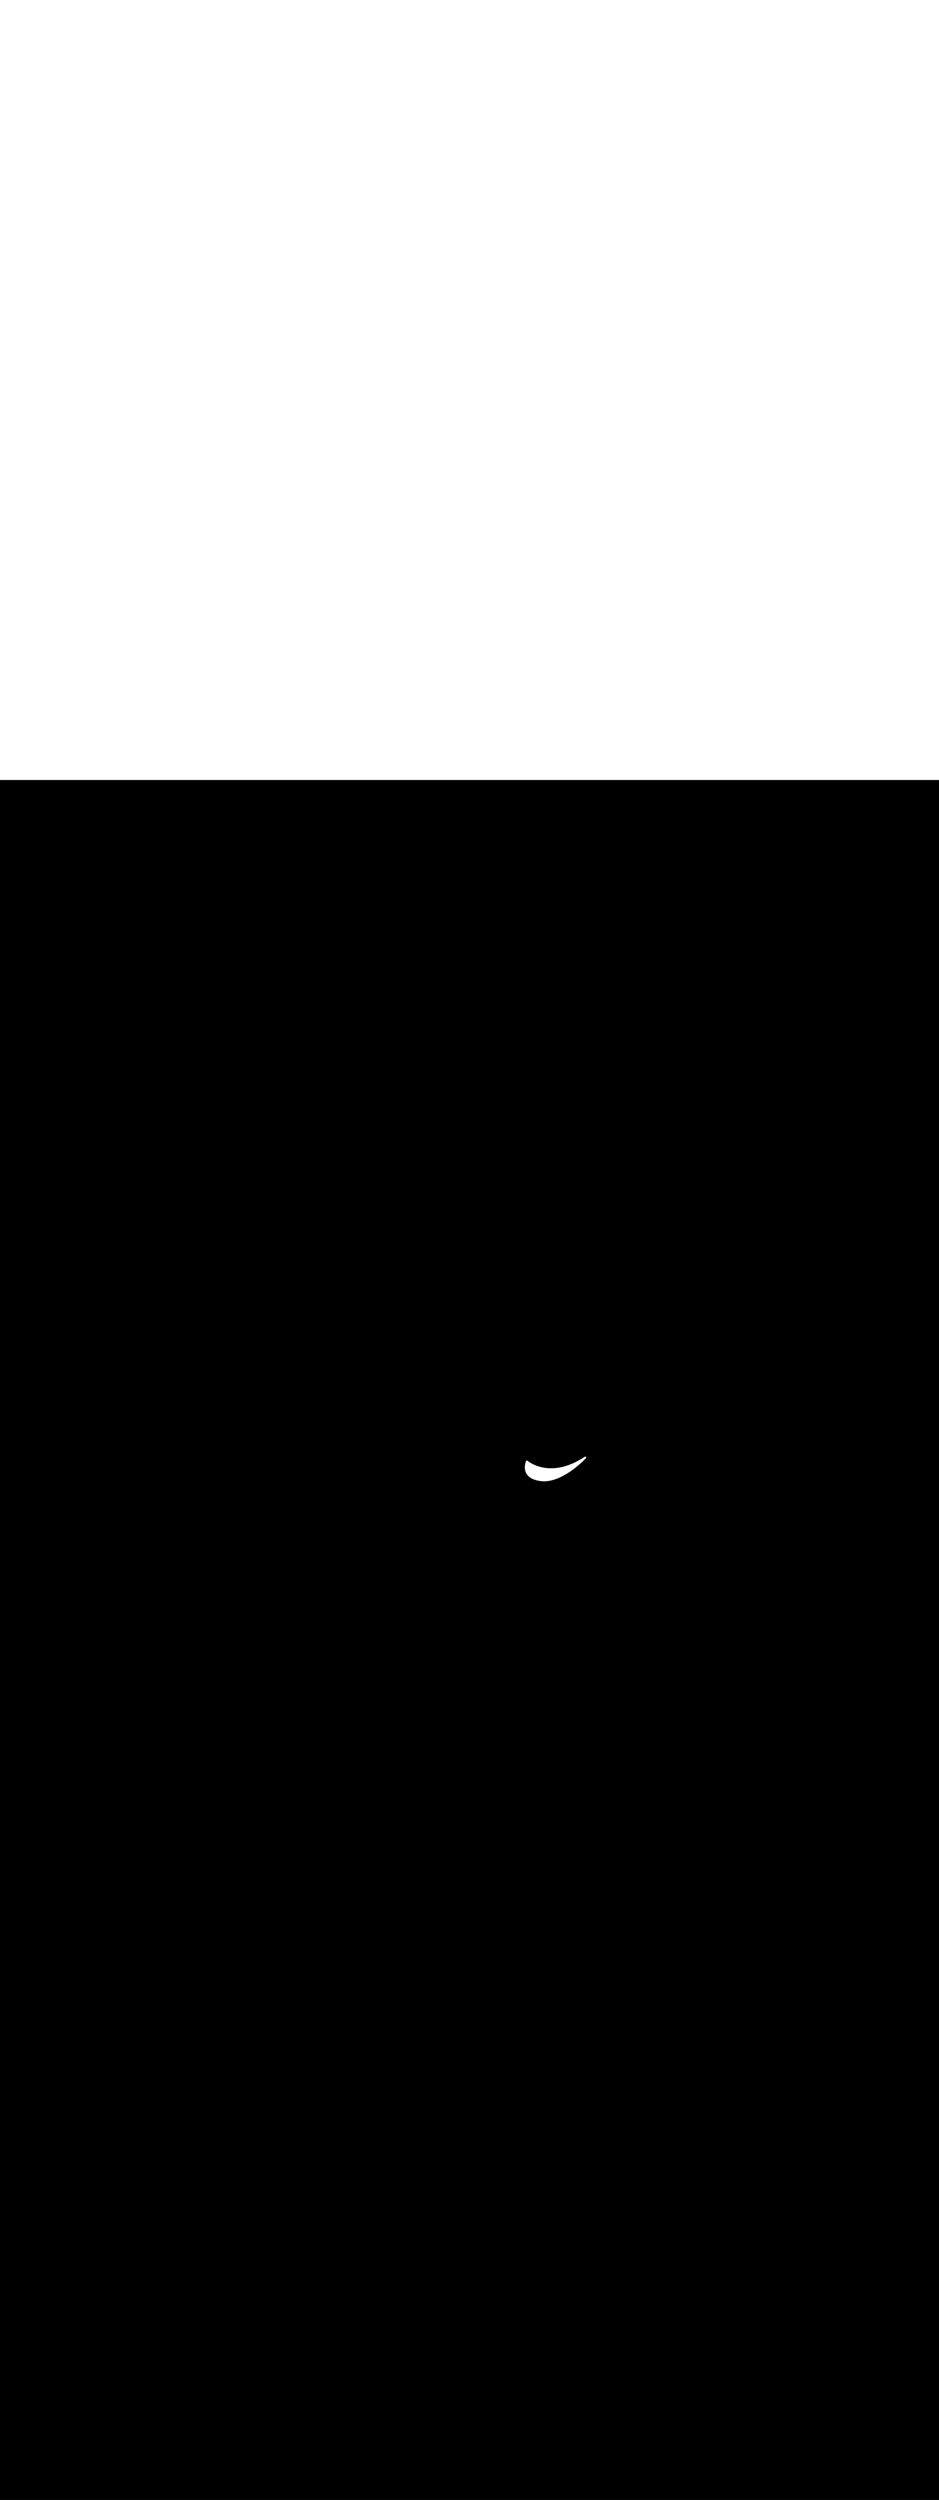 <svg:svg xmlns:svg="http://www.w3.org/2000/svg" id="_0376_explosion" viewBox="0 0 500 500" data-imageid="explosion-21" imageName="Explosion" class="illustrations_image" style="width: 188px;"><svg:rect x="0" y="0" width="100%" height="100%" fill="black" /><svg:g id="white-shapes" style="display:inline;opacity:1"><svg:style style="fill:white;display:inline;opacity:1" fill="white" /><svg:path class="cls-25_explosion-21 targetColor" d="M 280.58 362 L 280.532 362.002 L 280.485 362.009 L 280.438 362.021 L 280.393 362.036 L 280.349 362.057 L 280.307 362.081 L 280.269 362.109 L 280.232 362.141 L 280.2 362.176 L 280.17 362.214 L 280.145 362.254 L 280.123 362.297 L 280.122 362.3 L 280.121 362.302 L 280.117 362.31 L 280.116 362.313 L 280.111 362.325 L 280.11 362.328 L 280.102 362.346 L 280.101 362.349 L 280.092 362.371 L 280.09 362.374 L 280.079 362.401 L 280.078 362.404 L 280.065 362.436 L 280.064 362.439 L 280.05 362.476 L 280.048 362.479 L 280.033 362.52 L 280.032 362.523 L 280.015 362.568 L 280.013 362.572 L 279.995 362.621 L 279.994 362.625 L 279.975 362.678 L 279.974 362.682 L 279.953 362.739 L 279.952 362.743 L 279.931 362.805 L 279.93 362.808 L 279.908 362.874 L 279.907 362.878 L 279.885 362.947 L 279.884 362.951 L 279.861 363.024 L 279.86 363.028 L 279.837 363.104 L 279.835 363.109 L 279.812 363.188 L 279.811 363.193 L 279.787 363.276 L 279.786 363.281 L 279.763 363.367 L 279.762 363.372 L 279.738 363.462 L 279.737 363.467 L 279.714 363.559 L 279.713 363.565 L 279.69 363.66 L 279.689 363.666 L 279.667 363.764 L 279.665 363.77 L 279.644 363.871 L 279.643 363.877 L 279.622 363.981 L 279.621 363.987 L 279.601 364.093 L 279.599 364.099 L 279.58 364.208 L 279.579 364.215 L 279.561 364.326 L 279.56 364.333 L 279.543 364.447 L 279.542 364.453 L 279.527 364.569 L 279.526 364.576 L 279.511 364.694 L 279.511 364.702 L 279.498 364.822 L 279.497 364.829 L 279.486 364.951 L 279.485 364.959 L 279.476 365.083 L 279.475 365.091 L 279.468 365.217 L 279.467 365.225 L 279.462 365.352 L 279.462 365.36 L 279.458 365.489 L 279.458 365.498 L 279.457 365.628 L 279.457 365.637 L 279.458 365.769 L 279.458 365.778 L 279.462 365.911 L 279.462 365.92 L 279.468 366.054 L 279.468 366.064 L 279.477 366.199 L 279.478 366.209 L 279.49 366.345 L 279.491 366.355 L 279.505 366.492 L 279.506 366.503 L 279.524 366.641 L 279.525 366.651 L 279.546 366.79 L 279.548 366.801 L 279.572 366.94 L 279.574 366.951 L 279.601 367.091 L 279.603 367.102 L 279.634 367.242 L 279.637 367.254 L 279.671 367.394 L 279.674 367.406 L 279.712 367.546 L 279.716 367.558 L 279.758 367.699 L 279.761 367.711 L 279.807 367.852 L 279.812 367.864 L 279.862 368.005 L 279.866 368.017 L 279.92 368.157 L 279.925 368.17 L 279.984 368.31 L 279.989 368.323 L 280.052 368.462 L 280.058 368.475 L 280.126 368.614 L 280.132 368.627 L 280.204 368.765 L 280.211 368.778 L 280.288 368.916 L 280.295 368.929 L 280.377 369.066 L 280.385 369.078 L 280.471 369.214 L 280.48 369.227 L 280.571 369.362 L 280.58 369.374 L 280.677 369.509 L 280.686 369.521 L 280.789 369.654 L 280.798 369.665 L 280.906 369.797 L 280.915 369.809 L 281.029 369.939 L 281.039 369.95 L 281.158 370.08 L 281.168 370.09 L 281.294 370.218 L 281.304 370.228 L 281.435 370.354 L 281.446 370.364 L 281.583 370.489 L 281.594 370.498 L 281.737 370.621 L 281.748 370.63 L 281.898 370.75 L 281.909 370.759 L 282.065 370.878 L 282.076 370.886 L 282.239 371.003 L 282.25 371.01 L 282.419 371.125 L 282.431 371.132 L 282.606 371.244 L 282.618 371.251 L 282.801 371.361 L 282.812 371.367 L 283.002 371.474 L 283.013 371.48 L 283.21 371.585 L 283.221 371.591 L 283.425 371.692 L 283.436 371.698 L 283.648 371.797 L 283.659 371.802 L 283.877 371.898 L 283.888 371.902 L 284.115 371.996 L 284.125 372 L 284.359 372.09 L 284.37 372.094 L 284.612 372.181 L 284.622 372.184 L 284.872 372.268 L 284.882 372.271 L 285.14 372.352 L 285.15 372.355 L 285.416 372.431 L 285.425 372.434 L 285.7 372.507 L 285.709 372.51 L 285.992 372.579 L 286.001 372.582 L 286.292 372.648 L 286.301 372.649 L 286.601 372.712 L 286.61 372.713 L 286.918 372.771 L 286.927 372.773 L 287.244 372.827 L 287.253 372.828 L 287.579 372.878 L 287.587 372.88 L 287.922 372.925 L 287.933 372.927 L 288.273 372.966 L 288.286 372.967 L 288.627 372.997 L 288.64 372.998 L 288.982 373.02 L 288.994 373.02 L 289.336 373.033 L 289.349 373.033 L 289.691 373.038 L 289.703 373.038 L 290.046 373.034 L 290.058 373.034 L 290.401 373.022 L 290.412 373.021 L 290.755 373.001 L 290.766 373 L 291.11 372.973 L 291.12 372.972 L 291.464 372.937 L 291.474 372.935 L 291.817 372.893 L 291.828 372.892 L 292.17 372.842 L 292.18 372.84 L 292.523 372.784 L 292.533 372.782 L 292.875 372.718 L 292.884 372.716 L 293.226 372.646 L 293.235 372.644 L 293.576 372.567 L 293.585 372.565 L 293.926 372.482 L 293.934 372.48 L 294.274 372.391 L 294.282 372.389 L 294.621 372.294 L 294.629 372.291 L 294.968 372.19 L 294.975 372.188 L 295.313 372.081 L 295.32 372.079 L 295.656 371.967 L 295.663 371.964 L 295.999 371.847 L 296.006 371.845 L 296.34 371.722 L 296.346 371.72 L 296.679 371.593 L 296.685 371.59 L 297.017 371.458 L 297.023 371.455 L 297.353 371.319 L 297.359 371.316 L 297.687 371.175 L 297.693 371.173 L 298.02 371.028 L 298.025 371.025 L 298.35 370.876 L 298.356 370.873 L 298.679 370.72 L 298.684 370.718 L 299.005 370.561 L 299.01 370.558 L 299.33 370.398 L 299.335 370.395 L 299.652 370.232 L 299.657 370.229 L 299.972 370.063 L 299.977 370.06 L 300.29 369.89 L 300.294 369.888 L 300.605 369.715 L 300.609 369.713 L 300.917 369.538 L 300.921 369.535 L 301.227 369.358 L 301.231 369.355 L 301.534 369.175 L 301.538 369.173 L 301.839 368.991 L 301.843 368.989 L 302.141 368.805 L 302.144 368.802 L 302.439 368.616 L 302.443 368.614 L 302.735 368.427 L 302.739 368.425 L 303.028 368.236 L 303.031 368.234 L 303.317 368.044 L 303.321 368.042 L 303.604 367.851 L 303.607 367.848 L 303.887 367.657 L 303.89 367.654 L 304.166 367.462 L 304.169 367.46 L 304.442 367.267 L 304.445 367.265 L 304.715 367.071 L 304.718 367.069 L 304.984 366.875 L 304.986 366.873 L 305.249 366.68 L 305.251 366.678 L 305.51 366.484 L 305.513 366.482 L 305.768 366.289 L 305.77 366.287 L 306.021 366.095 L 306.024 366.093 L 306.271 365.901 L 306.273 365.899 L 306.516 365.708 L 306.518 365.706 L 306.757 365.516 L 306.759 365.514 L 306.994 365.326 L 306.996 365.324 L 307.226 365.137 L 307.228 365.135 L 307.454 364.949 L 307.456 364.947 L 307.678 364.763 L 307.68 364.762 L 307.896 364.58 L 307.898 364.578 L 308.11 364.398 L 308.112 364.396 L 308.32 364.219 L 308.322 364.217 L 308.524 364.042 L 308.526 364.04 L 308.724 363.867 L 308.725 363.866 L 308.918 363.696 L 308.92 363.695 L 309.107 363.528 L 309.109 363.526 L 309.292 363.363 L 309.293 363.361 L 309.47 363.201 L 309.472 363.199 L 309.644 363.042 L 309.645 363.041 L 309.812 362.888 L 309.813 362.886 L 309.974 362.737 L 309.976 362.736 L 310.131 362.59 L 310.133 362.589 L 310.282 362.448 L 310.284 362.447 L 310.428 362.31 L 310.429 362.309 L 310.567 362.177 L 310.569 362.175 L 310.701 362.048 L 310.702 362.047 L 310.828 361.924 L 310.83 361.923 L 310.95 361.805 L 310.951 361.804 L 311.065 361.692 L 311.066 361.691 L 311.174 361.584 L 311.175 361.583 L 311.276 361.482 L 311.278 361.481 L 311.373 361.385 L 311.374 361.384 L 311.462 361.295 L 311.463 361.294 L 311.545 361.211 L 311.546 361.21 L 311.621 361.133 L 311.622 361.132 L 311.691 361.061 L 311.692 361.06 L 311.753 360.996 L 311.754 360.995 L 311.809 360.938 L 311.81 360.937 L 311.858 360.887 L 311.859 360.886 L 311.899 360.844 L 311.9 360.843 L 311.934 360.807 L 311.935 360.806 L 311.961 360.779 L 311.962 360.778 L 311.98 360.758 L 311.981 360.757 L 311.992 360.745 L 311.993 360.744 L 311.997 360.74 L 312.028 360.702 L 312.056 360.662 L 312.079 360.62 L 312.098 360.576 L 312.113 360.529 L 312.123 360.482 L 312.129 360.434 L 312.13 360.385 L 312.126 360.337 L 312.118 360.289 L 312.105 360.243 L 312.087 360.198 L 312.065 360.154 L 312.04 360.113 L 312.01 360.075 L 311.977 360.04 L 311.94 360.008 L 311.901 359.98 L 311.859 359.955 L 311.815 359.935 L 311.769 359.92 L 311.722 359.908 L 311.674 359.902 L 311.625 359.9 L 311.577 359.903 L 311.529 359.91 L 311.482 359.922 L 311.436 359.939 L 311.393 359.96 L 311.356 359.982 L 311.356 359.982 L 310.785 360.355 L 310.221 360.713 L 309.662 361.058 L 309.107 361.388 L 308.557 361.706 L 308.011 362.01 L 307.47 362.302 L 306.934 362.581 L 306.402 362.847 L 305.875 363.101 L 305.352 363.343 L 304.834 363.573 L 304.321 363.792 L 303.813 364 L 303.31 364.196 L 302.811 364.381 L 302.317 364.555 L 301.828 364.719 L 301.344 364.873 L 300.865 365.017 L 300.391 365.15 L 299.922 365.274 L 299.458 365.389 L 298.999 365.494 L 298.546 365.59 L 298.097 365.677 L 297.653 365.756 L 297.215 365.826 L 296.781 365.888 L 296.353 365.943 L 295.93 365.989 L 295.512 366.028 L 295.1 366.059 L 294.693 366.083 L 294.291 366.1 L 293.894 366.111 L 293.503 366.115 L 293.118 366.112 L 292.737 366.104 L 292.362 366.089 L 291.993 366.069 L 291.629 366.043 L 291.271 366.012 L 290.918 365.976 L 290.57 365.935 L 290.229 365.89 L 289.893 365.839 L 289.562 365.785 L 289.238 365.726 L 288.918 365.664 L 288.605 365.598 L 288.298 365.528 L 287.996 365.455 L 287.7 365.379 L 287.41 365.301 L 287.126 365.219 L 286.847 365.135 L 286.575 365.049 L 286.309 364.961 L 286.048 364.871 L 285.794 364.78 L 285.546 364.687 L 285.304 364.592 L 285.068 364.497 L 284.838 364.401 L 284.614 364.304 L 284.397 364.207 L 284.185 364.11 L 283.98 364.013 L 283.782 363.916 L 283.59 363.819 L 283.404 363.723 L 283.224 363.628 L 283.051 363.534 L 282.885 363.441 L 282.725 363.35 L 282.571 363.26 L 282.425 363.172 L 282.284 363.086 L 282.151 363.003 L 282.024 362.922 L 281.904 362.843 L 281.79 362.768 L 281.683 362.695 L 281.584 362.626 L 281.491 362.561 L 281.404 362.499 L 281.325 362.441 L 281.253 362.388 L 281.188 362.338 L 281.129 362.293 L 281.078 362.253 L 281.034 362.218 L 280.997 362.188 L 280.967 362.164 L 280.944 362.145 L 280.929 362.132 L 280.92 362.124 L 280.918 362.122 L 280.877 362.091 L 280.834 362.064 L 280.788 362.041 L 280.741 362.023 L 280.691 362.01 L 280.641 362.003 L 280.59 362.0 L 280.58 362 Z" style="fill:white;display:inline;opacity:1" id="element_370" fill="white" /></svg:g></svg:svg>